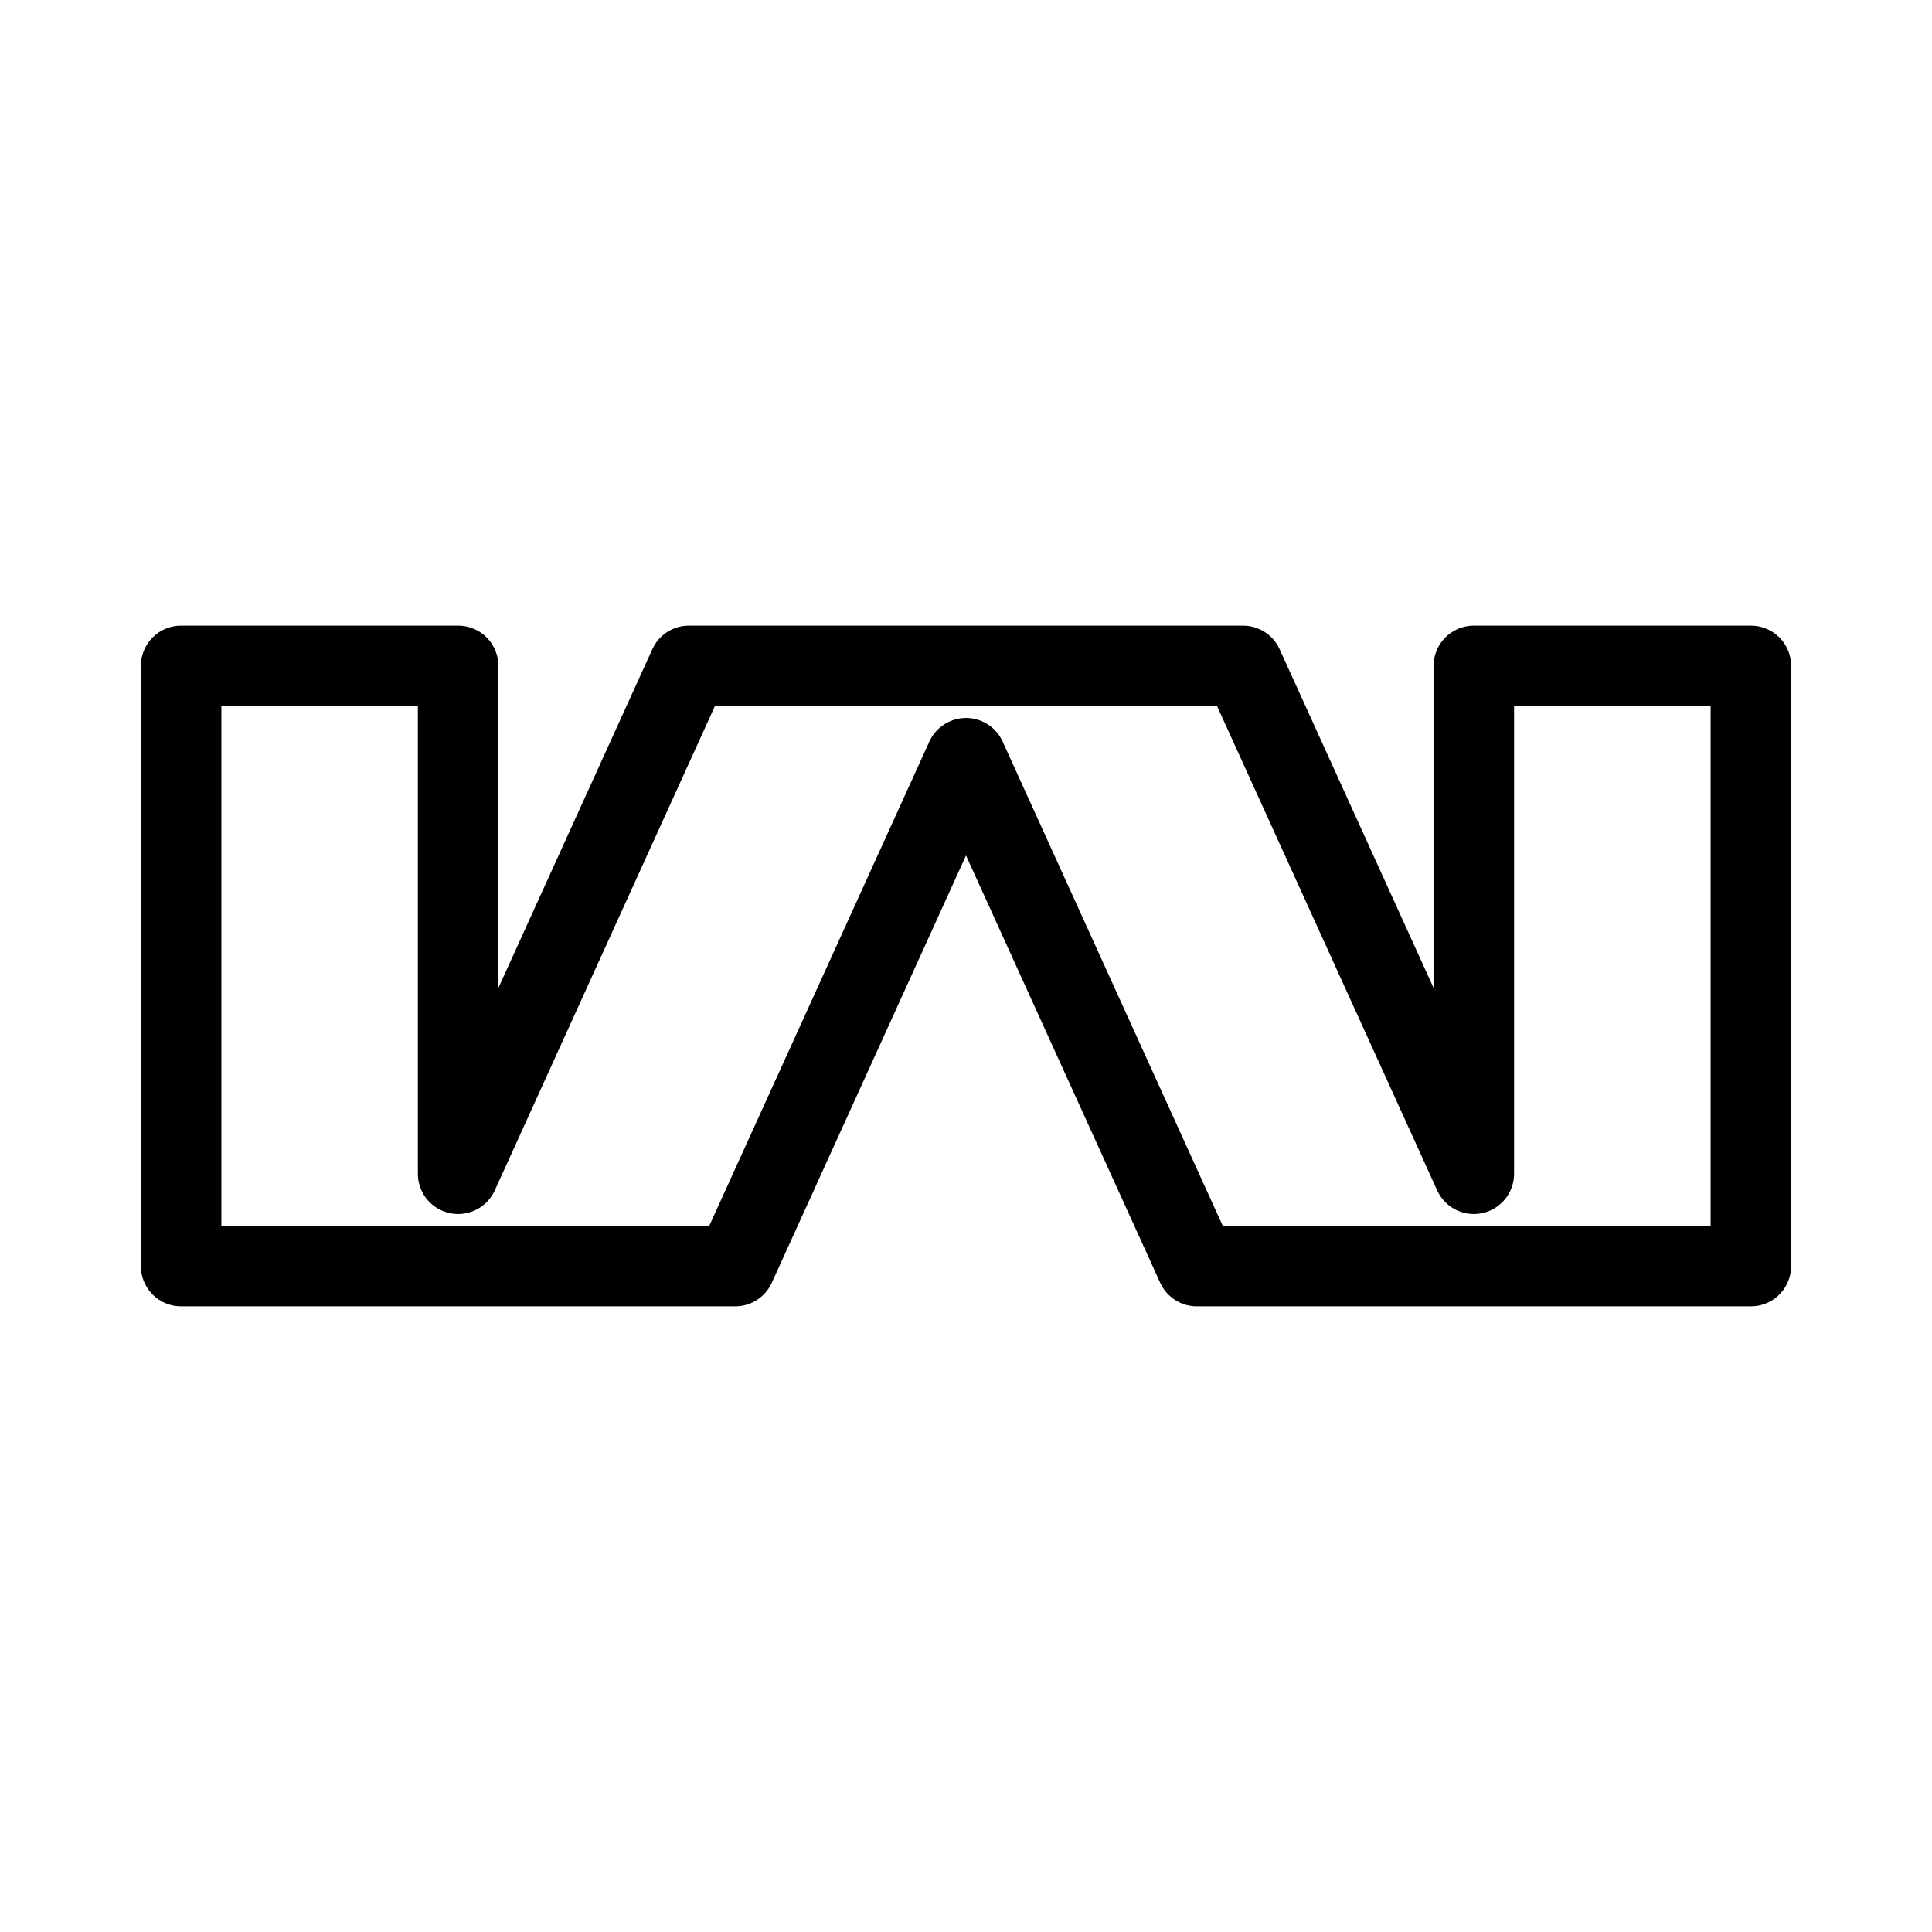 <?xml version="1.0" encoding="UTF-8"?><svg id="b" xmlns="http://www.w3.org/2000/svg" viewBox="0 0 48 48"><defs><style>.d{stroke-width:2px;fill:none;stroke:#000;stroke-linecap:round;stroke-linejoin:round;}</style></defs><path id="c" class="d" d="m43.5,16.544v14.912h-13.765l-5.735-12.618-5.735,12.618H4.5v-14.912h6.882v12.618l5.735-12.618h13.765l5.735,12.618v-12.618h6.882Z"/></svg>